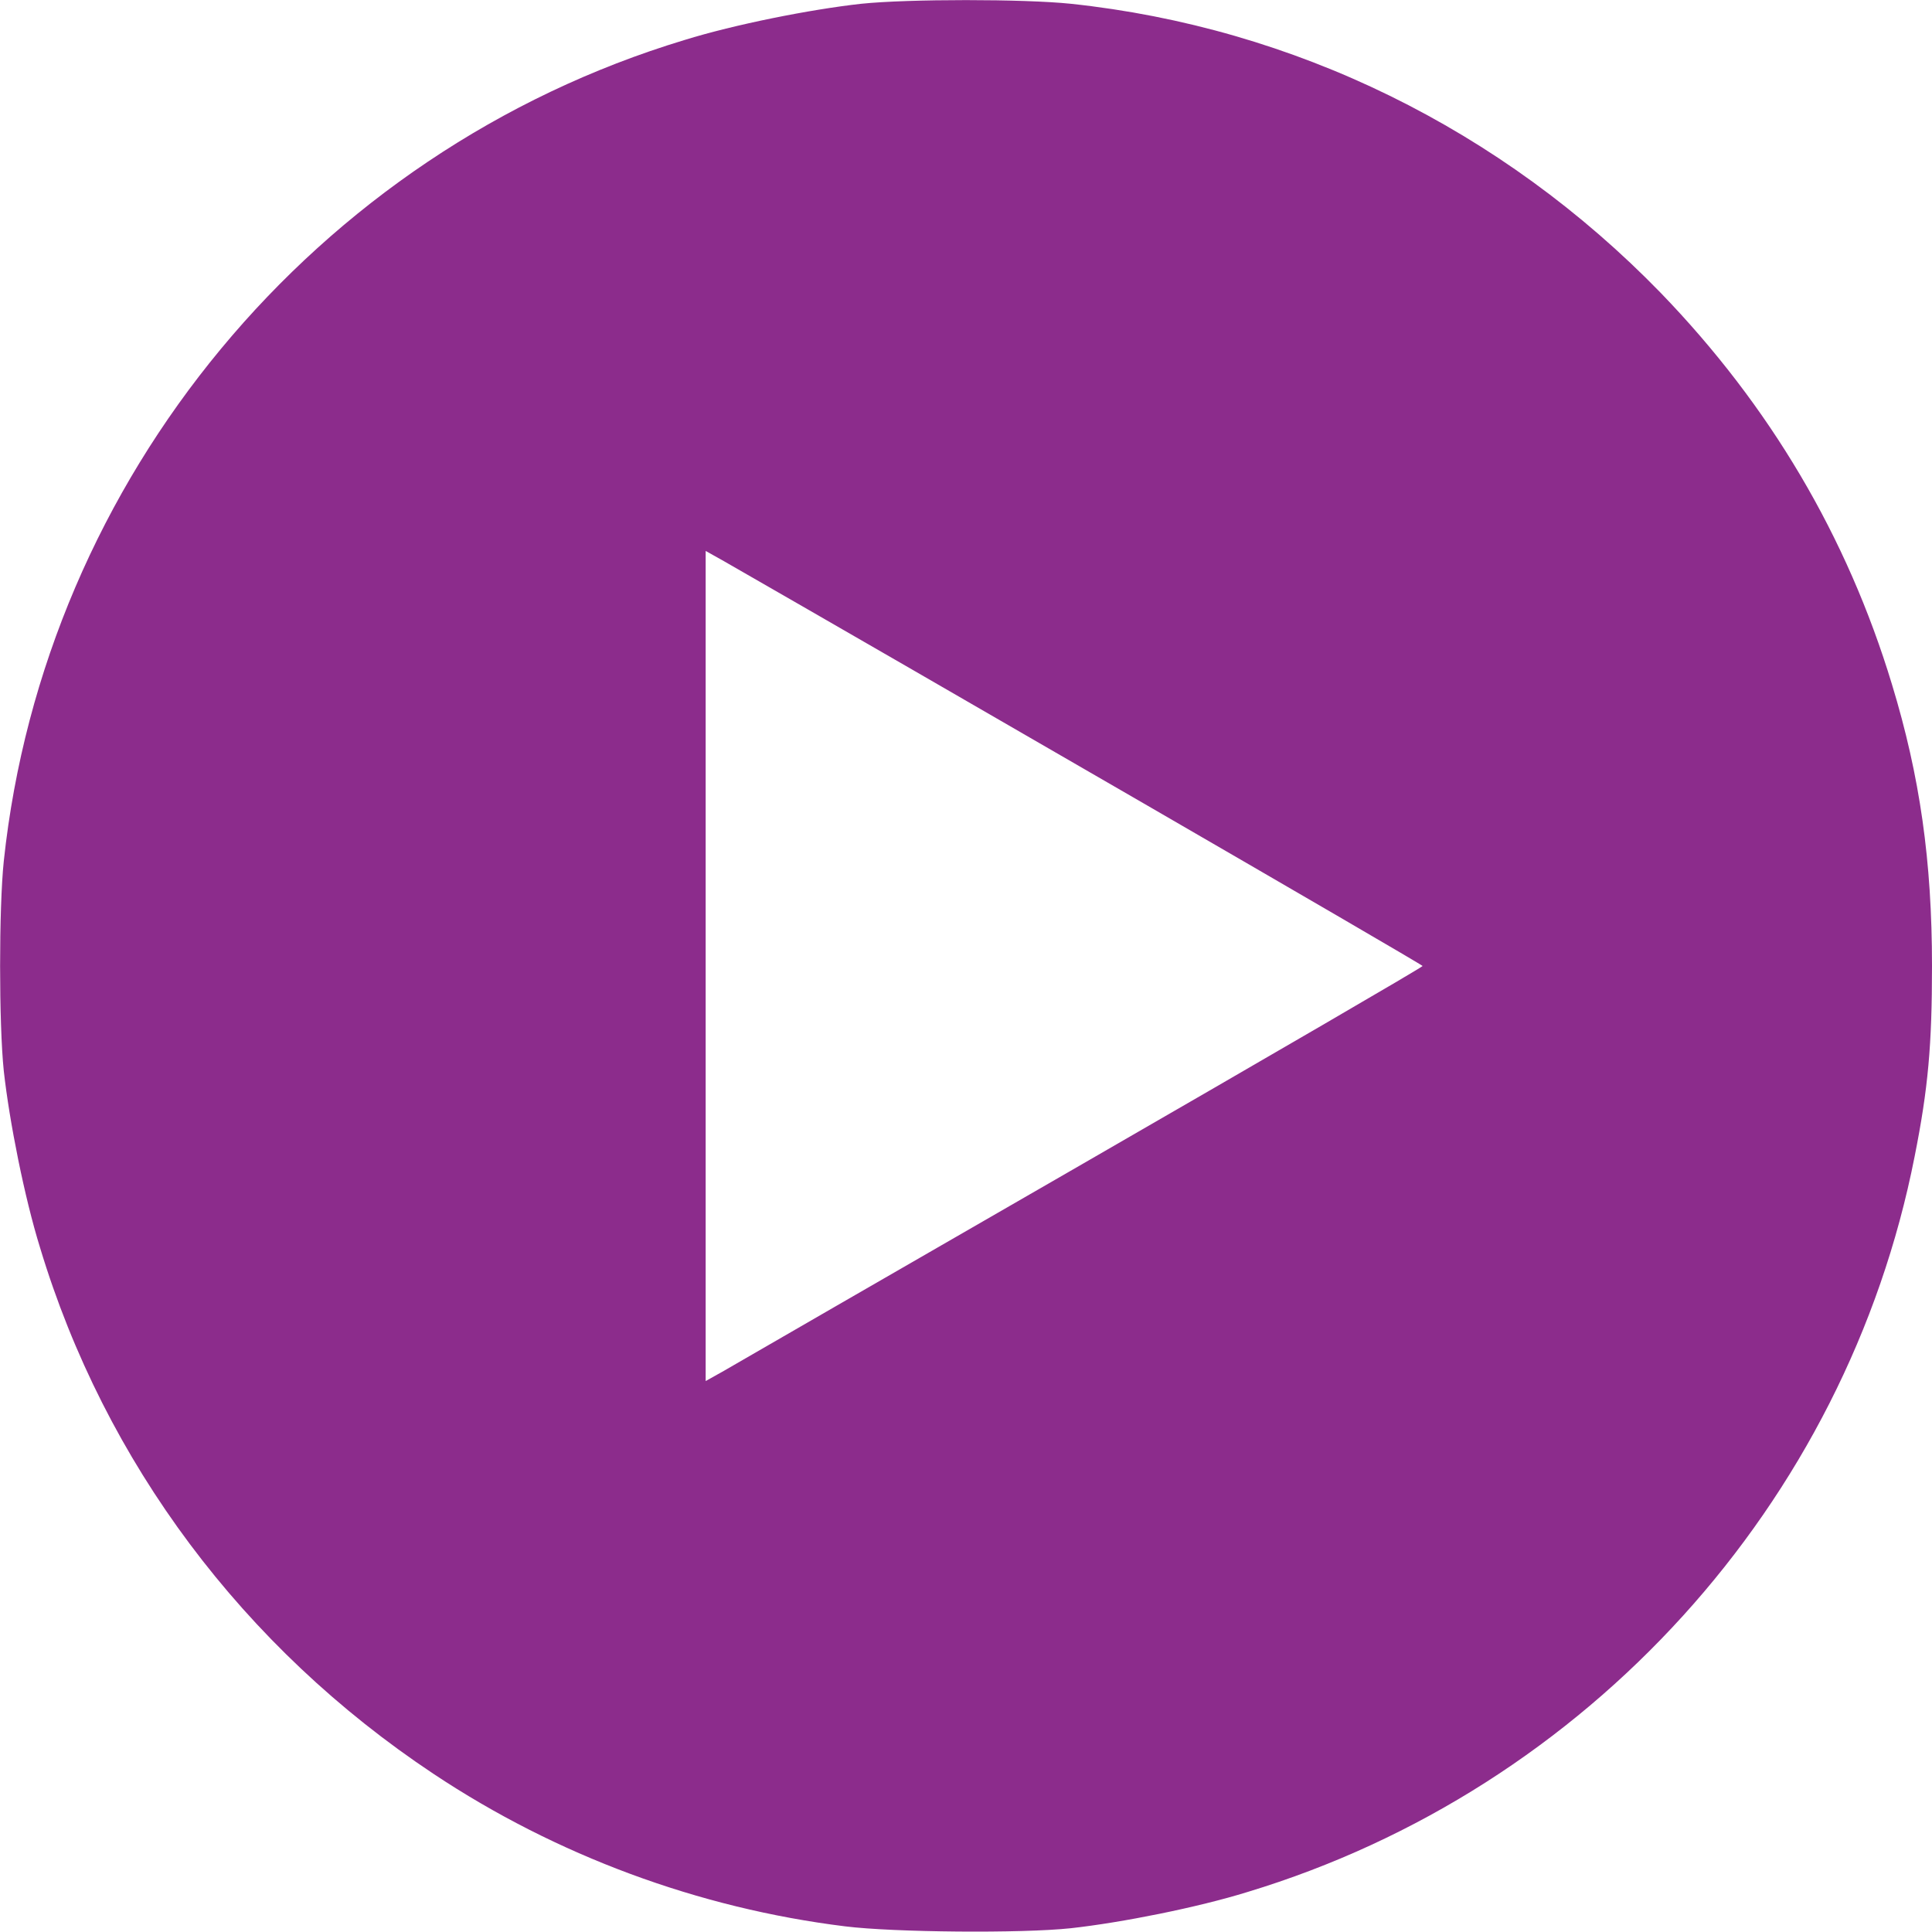 <svg width="24" height="24" viewBox="0 0 24 24" fill="none" xmlns="http://www.w3.org/2000/svg">
<g clip-path="url(#clip0_1_24419)">
<path d="M10.5 23.93C8.677 23.705 6.909 23.049 5.386 22.036C3.023 20.466 1.303 18.169 0.497 15.497C0.305 14.878 0.117 13.936 0.047 13.303C-0.014 12.717 -0.014 11.283 0.047 10.697C0.553 5.944 3.914 1.884 8.503 0.497C9.122 0.305 10.064 0.117 10.697 0.047C11.283 -0.014 12.717 -0.014 13.303 0.047C16.078 0.342 18.652 1.603 20.63 3.638C21.984 5.039 22.945 6.661 23.503 8.503C23.85 9.642 24 10.697 24 12C24 12.98 23.953 13.519 23.784 14.367C22.936 18.68 19.72 22.224 15.497 23.503C14.878 23.695 13.936 23.883 13.303 23.953C12.689 24.019 11.105 24.005 10.5 23.93ZM13.444 14.461C15.769 13.12 17.672 12.014 17.672 12C17.672 11.981 11.32 8.306 8.991 6.97L8.766 6.844V12V17.156L8.991 17.03C9.117 16.955 11.119 15.802 13.444 14.461Z" fill="#8C2C8C"/>
</g>
<defs>
<clipPath id="clip0_1_24419">
<rect width="24" height="24" fill="white" transform="matrix(1 0 0 -1 0 24)"/>
</clipPath>
</defs>
</svg>
